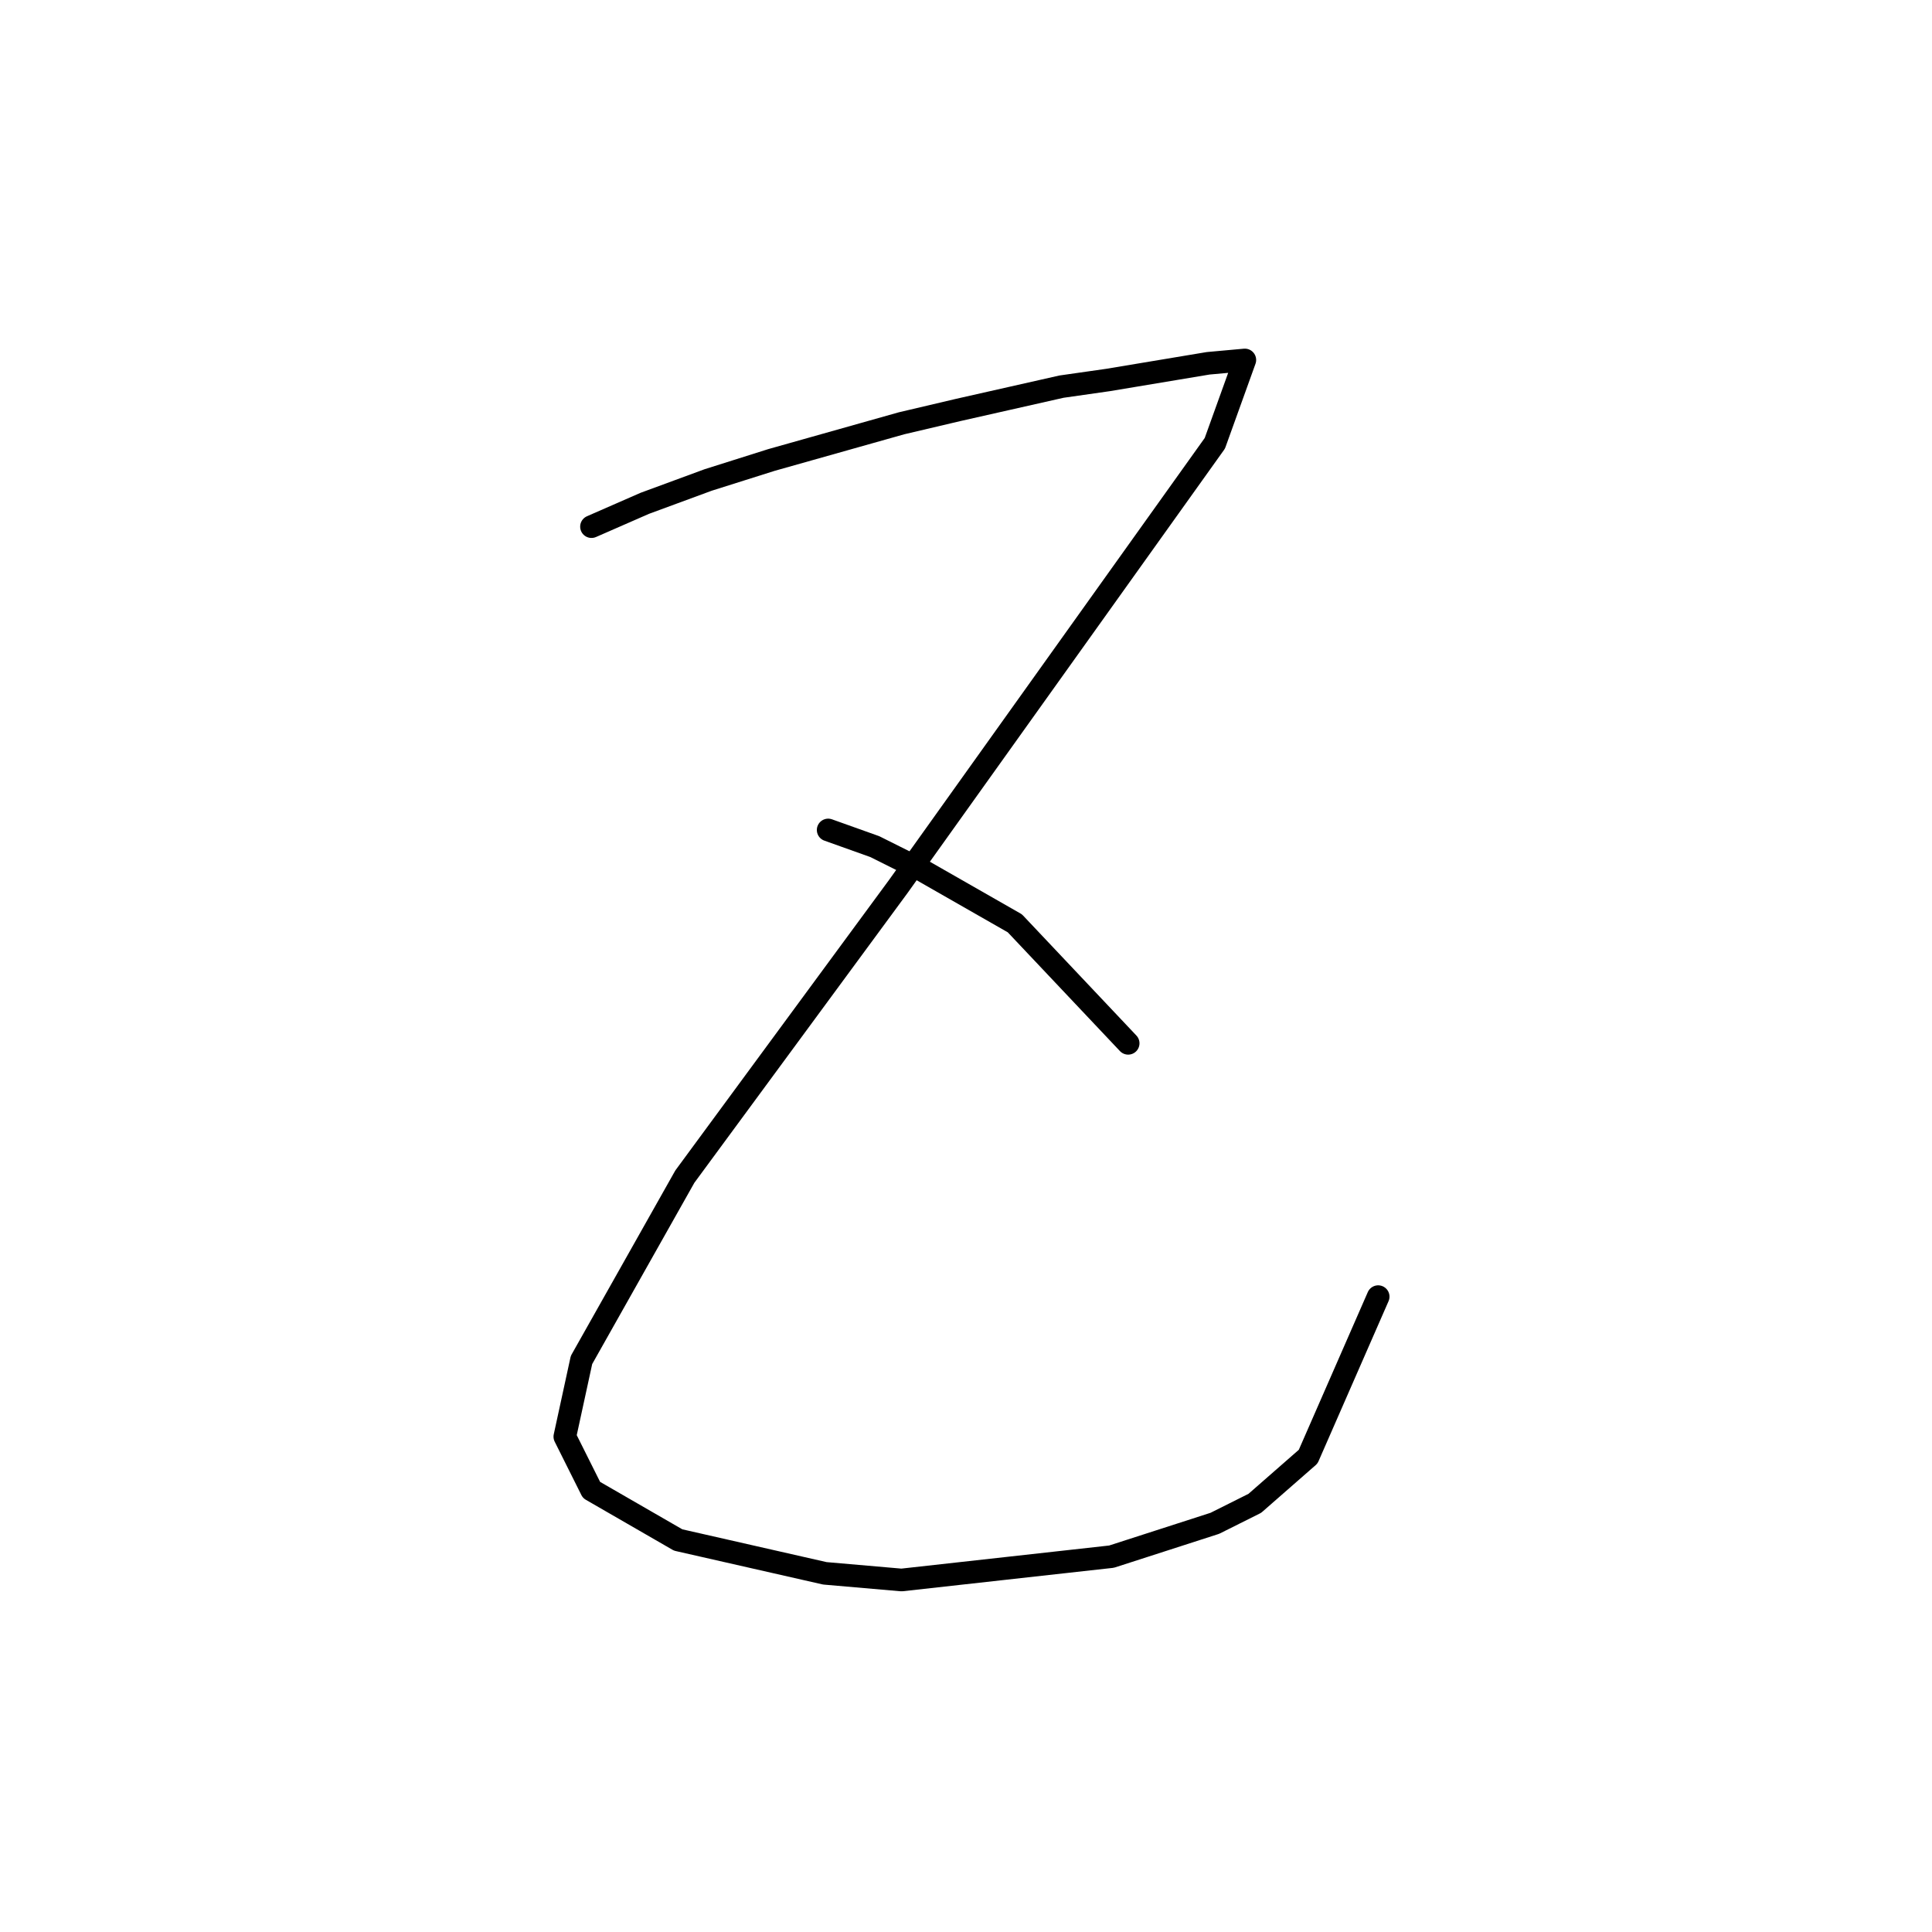 <?xml version="1.0" standalone="no"?>
    <svg width="256" height="256" xmlns="http://www.w3.org/2000/svg" version="1.1">
    <polyline stroke="black" stroke-width="3" stroke-linecap="round" fill="transparent" stroke-linejoin="round" points="78.376 69.782 85.443 66.69 93.835 63.599 102.227 60.948 119.453 56.09 126.962 54.323 140.654 51.231 146.838 50.348 160.089 48.139 164.947 47.698 160.972 58.74 119.012 117.485 90.743 155.912 77.051 180.204 74.843 190.363 78.376 197.43 89.86 204.056 109.294 208.473 119.453 209.356 147.28 206.264 160.972 201.847 166.272 199.197 173.339 193.013 182.615 171.812 182.615 171.812 " />
        <polyline stroke="black" stroke-width="3" stroke-linecap="round" fill="transparent" stroke-linejoin="round" points="109.736 109.976 115.92 112.184 122.103 115.276 134.471 122.343 149.488 138.244 149.488 138.244 " />
        </svg>